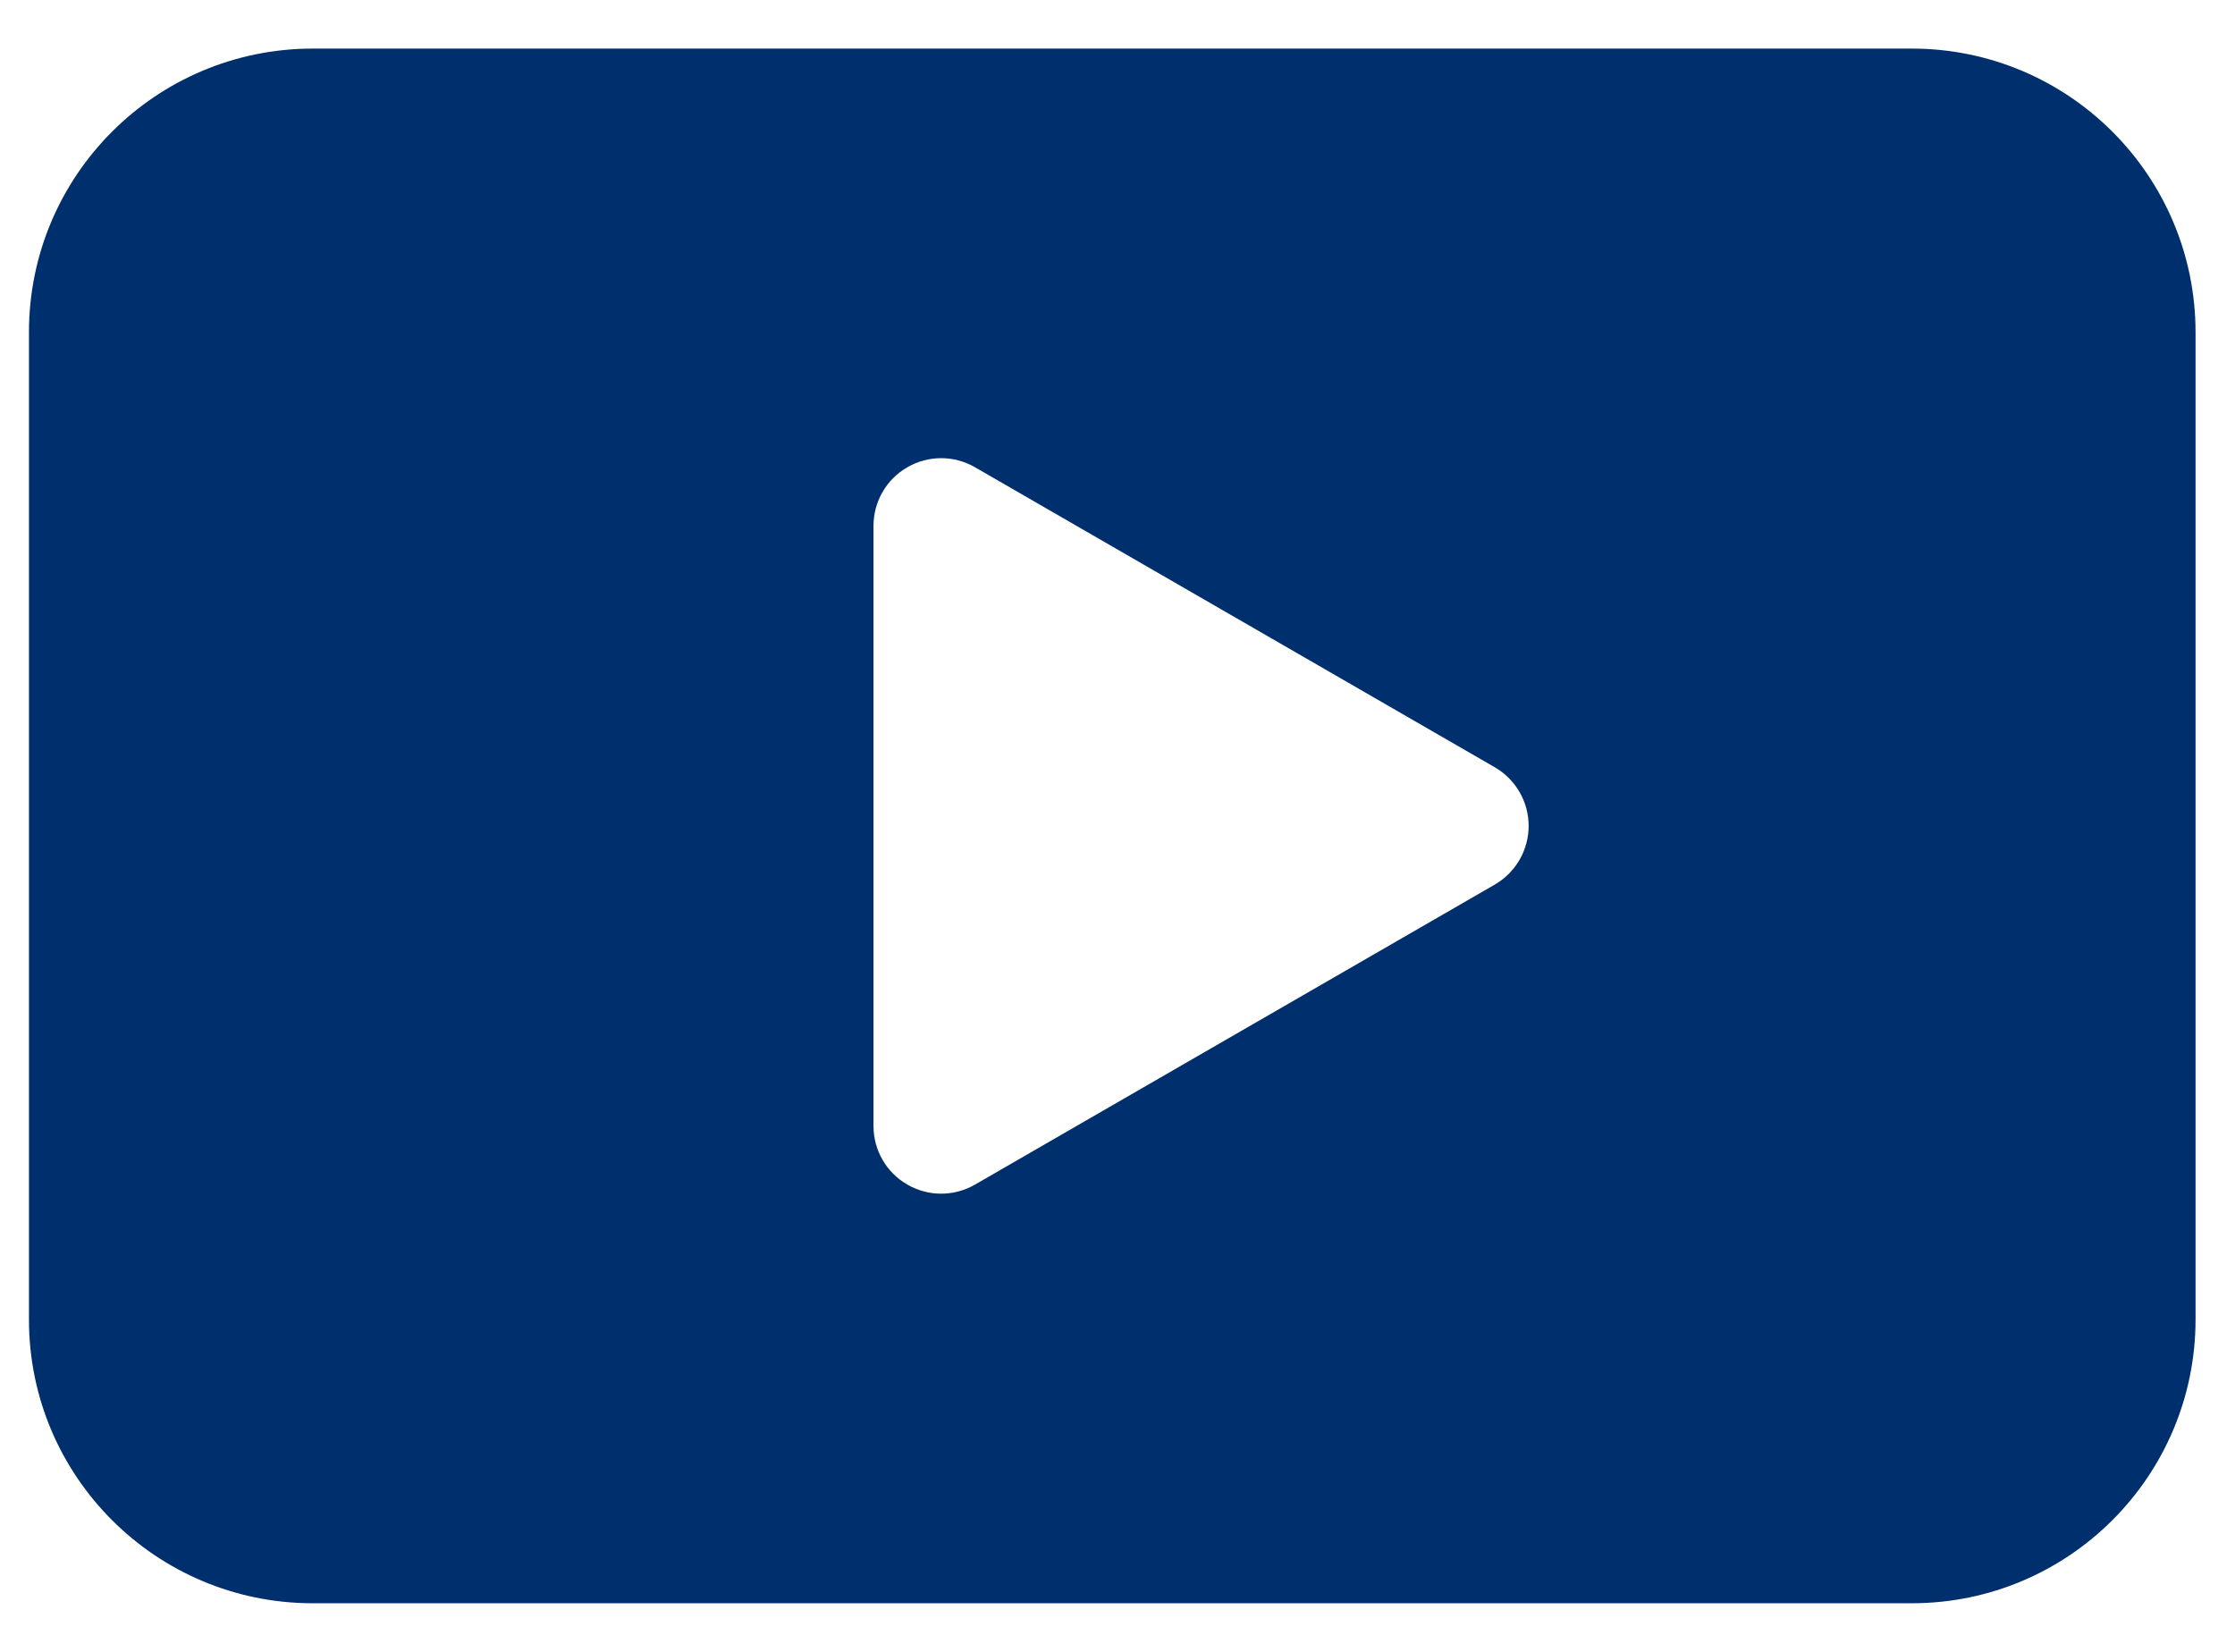 <svg width="23" height="17" viewBox="0 0 23 17" fill="none" xmlns="http://www.w3.org/2000/svg">
<path fill-rule="evenodd" clip-rule="evenodd" d="M3.215 0.5H19.677C21.287 0.502 22.592 1.807 22.594 3.417V13.583C22.592 15.193 21.287 16.498 19.677 16.5H3.215C1.604 16.498 0.299 15.193 0.298 13.583V3.417C0.299 1.807 1.604 0.502 3.215 0.5ZM15.731 8.5C15.731 8.251 15.598 8.021 15.382 7.896L10.034 4.809C9.818 4.684 9.553 4.684 9.337 4.809C9.121 4.933 8.989 5.163 8.989 5.412V8.5V11.588C8.989 11.837 9.121 12.067 9.337 12.191C9.553 12.316 9.818 12.316 10.034 12.191L15.382 9.104C15.598 8.979 15.731 8.749 15.731 8.5Z" fill="#002F6D"/>
</svg>
